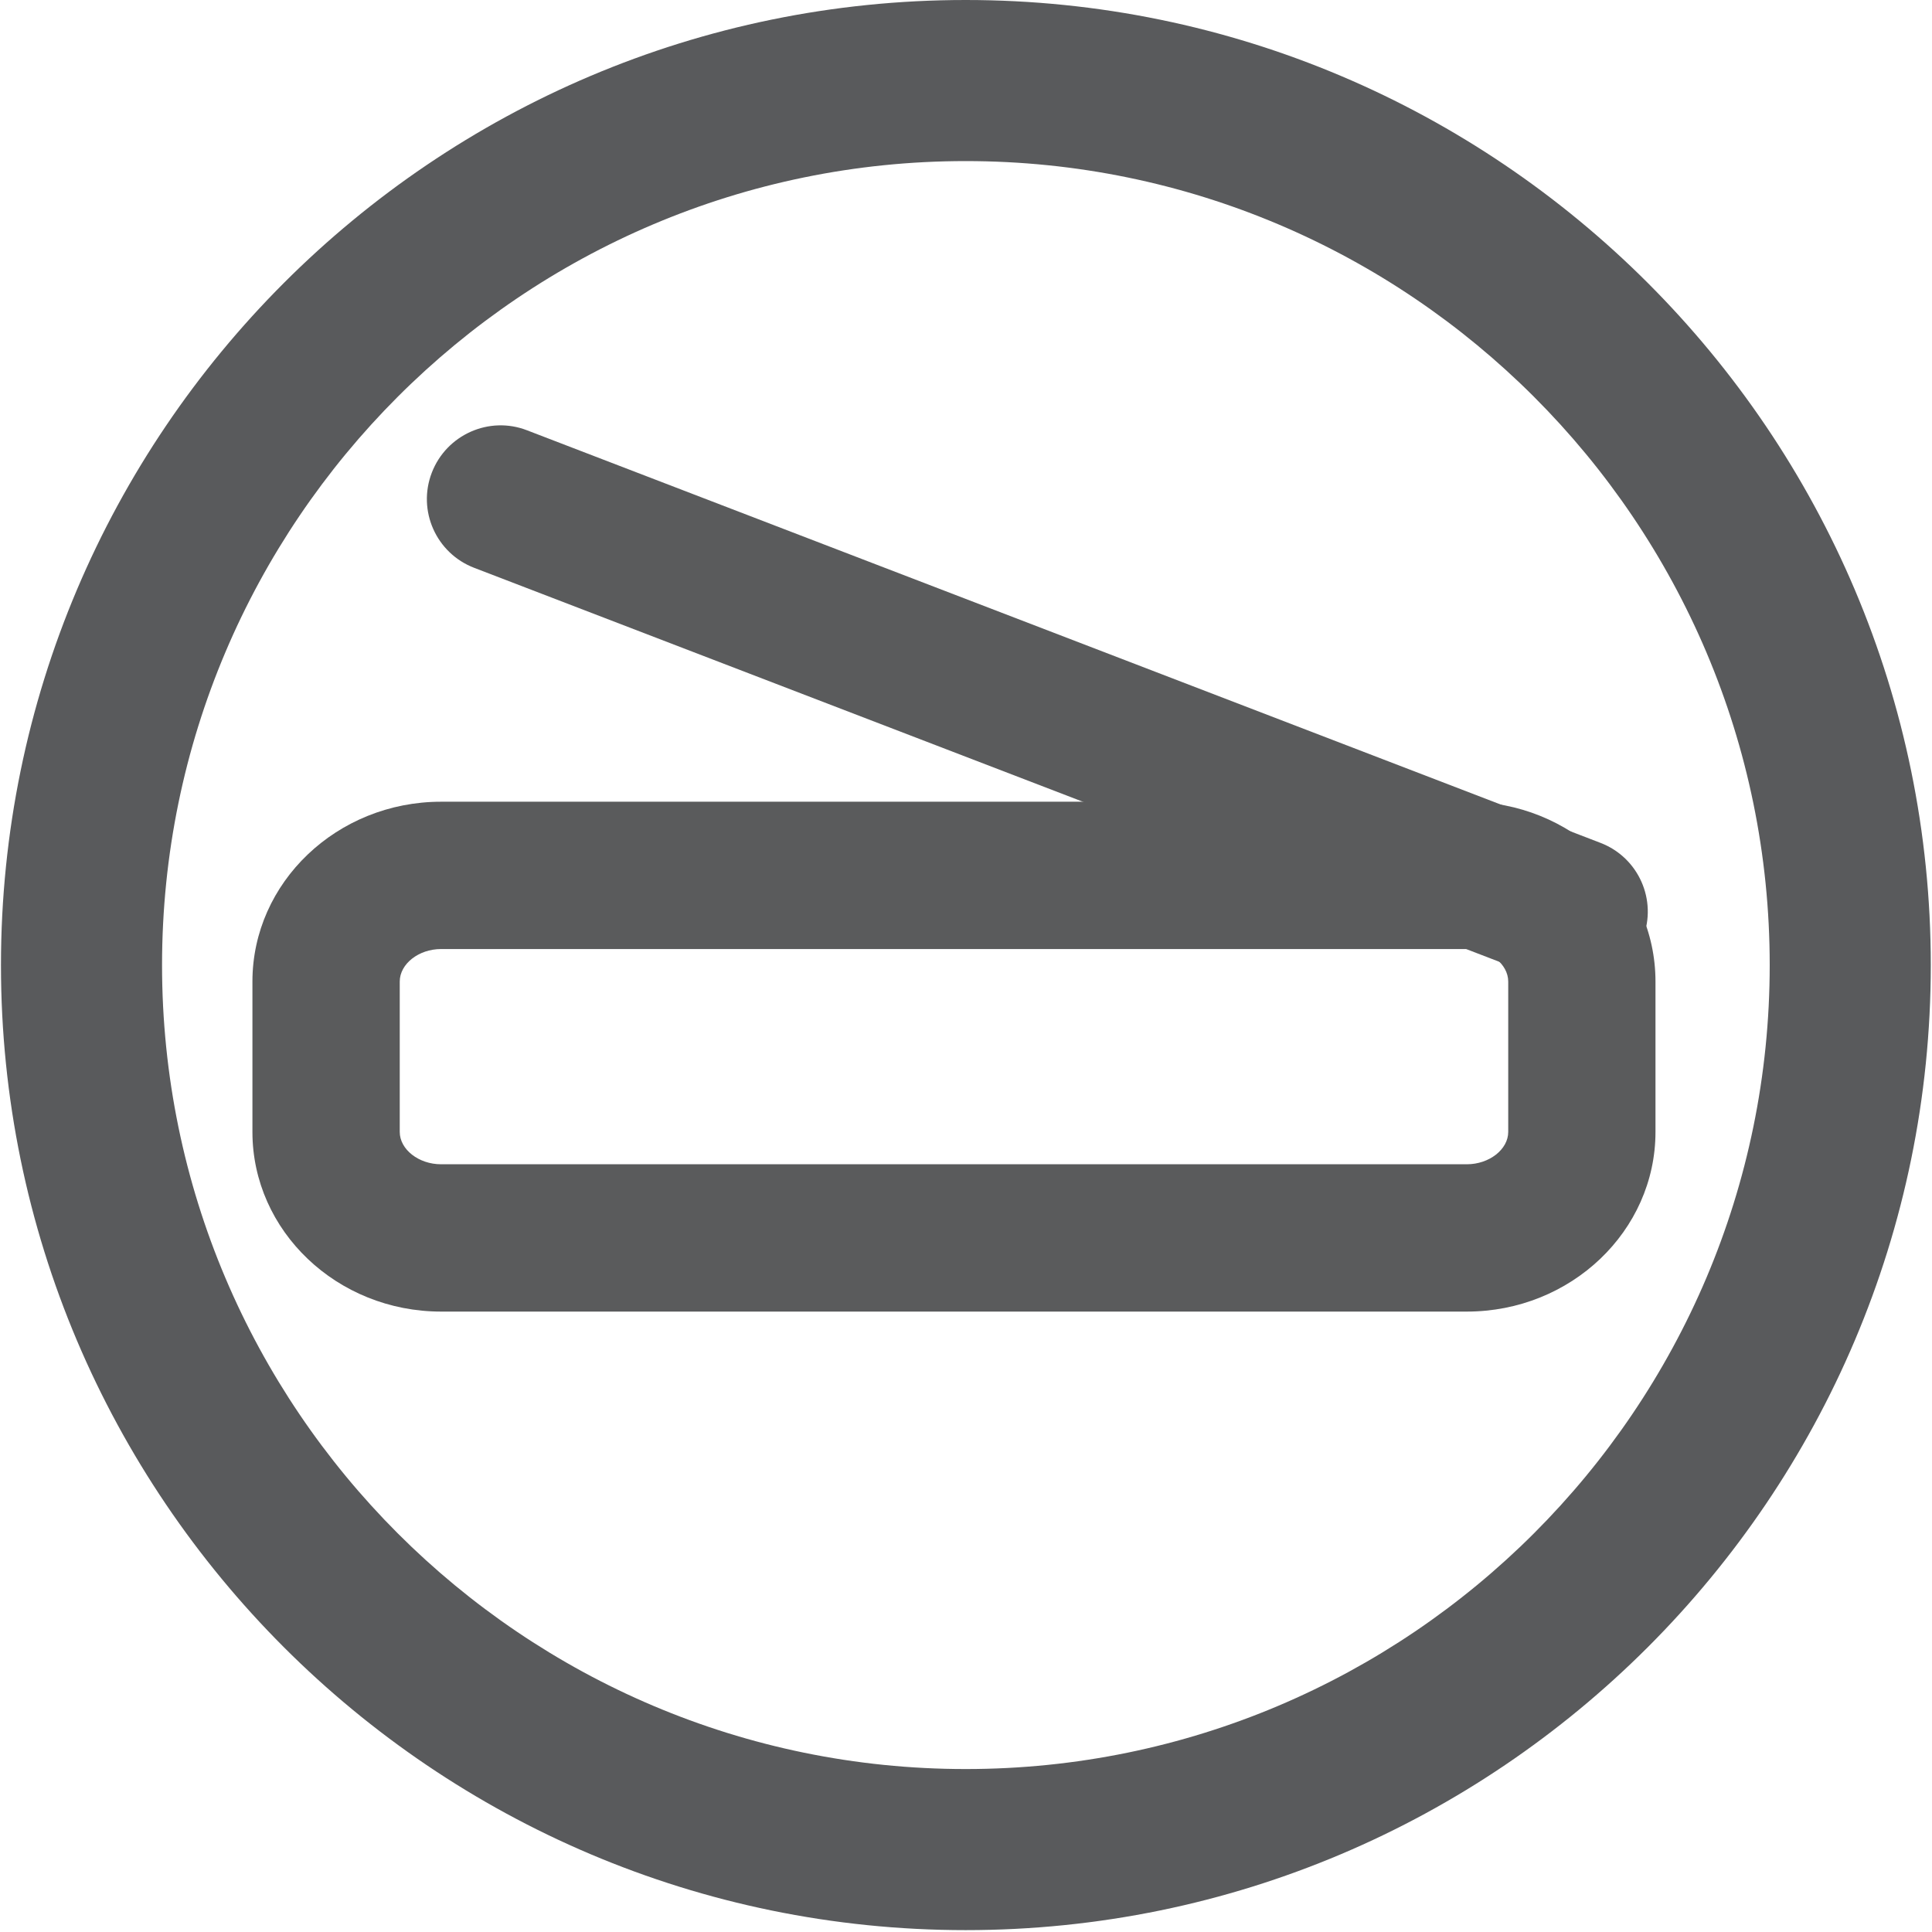 <?xml version="1.0" encoding="utf-8"?>
<!-- Generator: Adobe Illustrator 16.0.0, SVG Export Plug-In . SVG Version: 6.00 Build 0)  -->
<!DOCTYPE svg PUBLIC "-//W3C//DTD SVG 1.1//EN" "http://www.w3.org/Graphics/SVG/1.1/DTD/svg11.dtd">
<svg version="1.1" id="Layer_1" xmlns="http://www.w3.org/2000/svg" xmlns:xlink="http://www.w3.org/1999/xlink" x="0px" y="0px"
	 width="32px" height="32px" viewBox="0 0 32 32" enable-background="new 0 0 32 32" xml:space="preserve">
<g>
	<path fill="#595A5C" d="M15.995,31.969c-8.812,0-15.979-7.17-15.979-15.983C0.016,7.171,7.183,0,15.995,0
		C24.811,0,31.98,7.171,31.98,15.986C31.979,24.799,24.811,31.969,15.995,31.969 M15.995,2.668c-7.339,0-13.311,5.973-13.311,13.317
		c0,7.342,5.971,13.316,13.311,13.316c7.345,0,13.317-5.974,13.317-13.316C29.312,8.641,23.34,2.668,15.995,2.668"/>
	<path fill="#5A5B5C" d="M24.295,21.724H7.306c-1.723,0-3.125-1.335-3.125-2.976v-2.49c0-1.643,1.402-2.979,3.125-2.979h16.989
		c1.724,0,3.125,1.336,3.125,2.979v2.49C27.42,20.389,26.019,21.724,24.295,21.724z M7.306,15.719c-0.372,0-0.685,0.247-0.685,0.539
		v2.49c0,0.29,0.313,0.536,0.685,0.536h16.989c0.371,0,0.686-0.246,0.686-0.536v-2.49c0-0.292-0.314-0.539-0.686-0.539H7.306z"/>
	<path fill="#5A5B5C" d="M26.072,16.32c-0.146,0-0.294-0.026-0.438-0.082L7.854,9.405C7.224,9.163,6.91,8.458,7.152,7.829
		C7.394,7.2,8.102,6.884,8.729,7.127l17.781,6.834c0.629,0.242,0.943,0.947,0.701,1.576C27.024,16.023,26.562,16.32,26.072,16.32z"
		/>
</g>
</svg>
